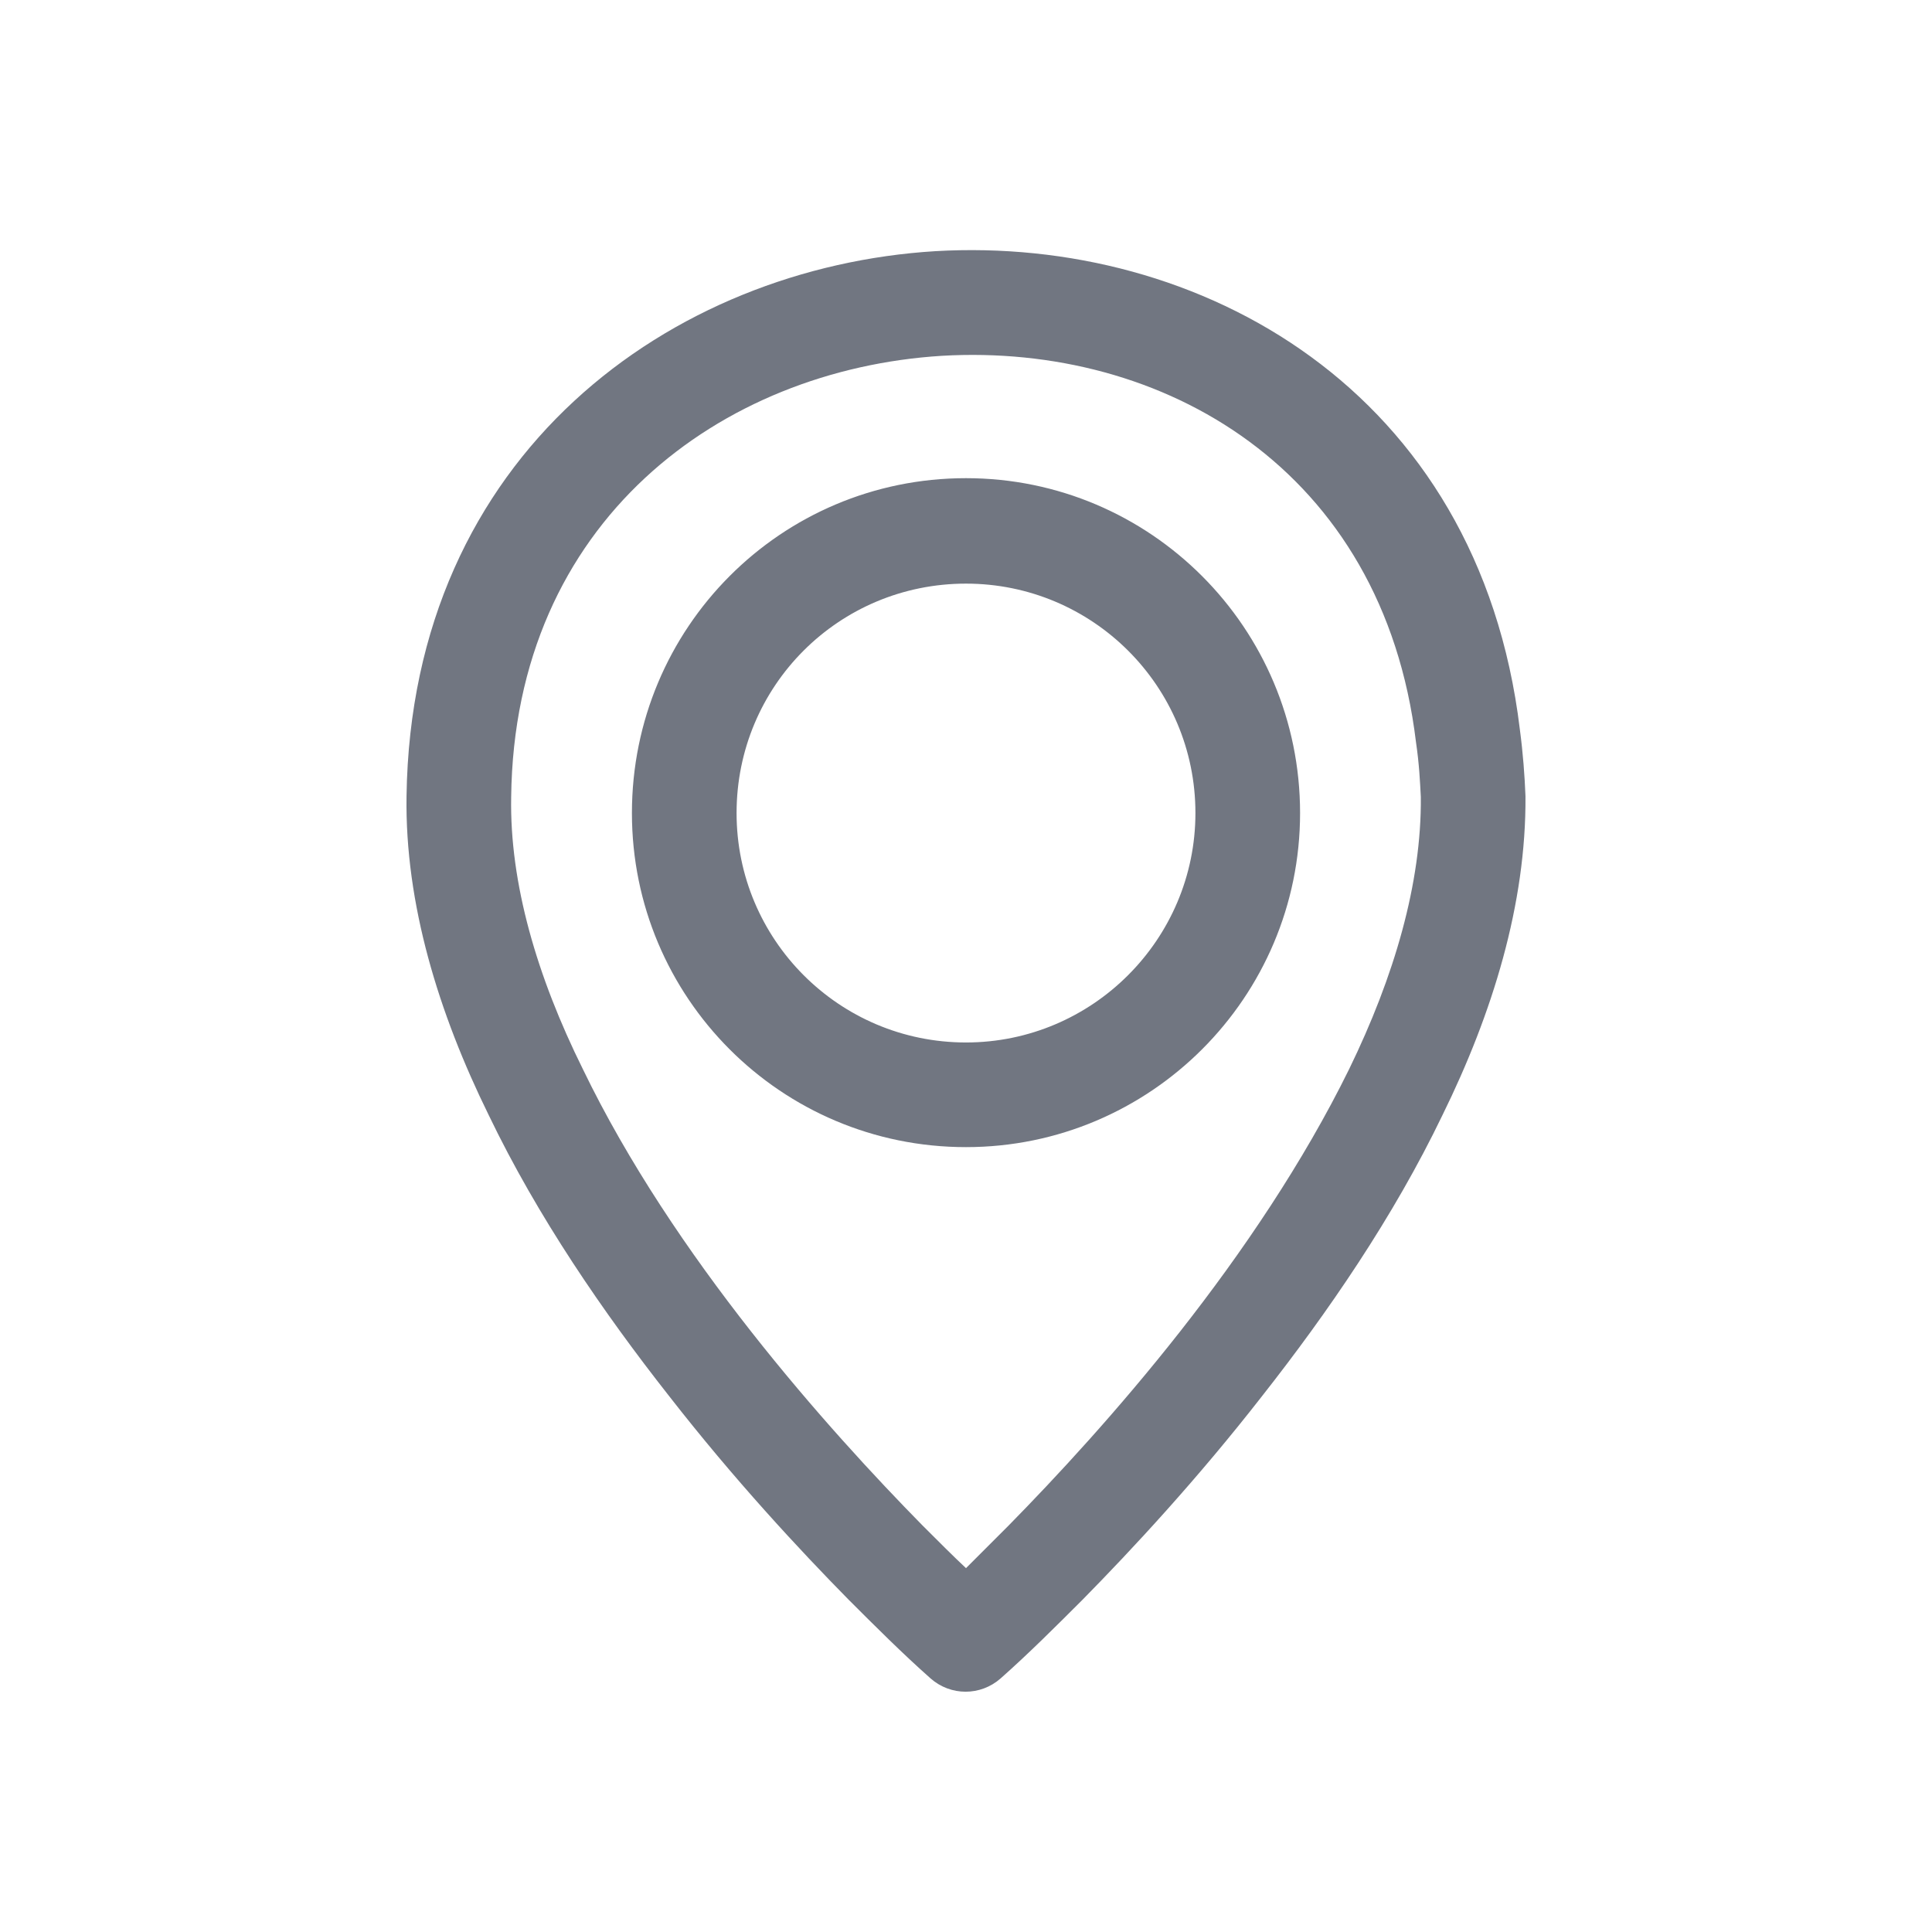<svg width="24" height="24" viewBox="0 0 24 24" fill="none" xmlns="http://www.w3.org/2000/svg" xmlns:xlink="http://www.w3.org/1999/xlink">
	<desc>
			Created with Pixso.
	</desc>
	<defs>
		<clipPath id="clip17_1096">
			<rect id="Outline / Location Outline" width="24" height="24" fill="white" fill-opacity="0"/>
		</clipPath>
	</defs>
	<g clip-path="url(#clip17_1096)">
		<path id="Shape" d="M18.88 9.06C18.37 4.83 14.89 2.93 11.62 3.12C8.35 3.32 5.11 5.63 5.05 9.89C5.03 11.23 5.45 12.59 6.07 13.85C6.68 15.12 7.5 16.31 8.31 17.34C9.12 18.38 9.93 19.25 10.54 19.87C10.87 20.2 11.21 20.54 11.56 20.85C11.81 21.07 12.18 21.07 12.43 20.85C12.78 20.54 13.12 20.2 13.45 19.87C14.06 19.25 14.87 18.38 15.68 17.34C16.49 16.31 17.31 15.12 17.92 13.85C18.54 12.59 18.96 11.23 18.95 9.89C18.94 9.64 18.92 9.36 18.88 9.06ZM11.46 18.95C11.67 19.16 11.85 19.34 12 19.48C12.14 19.34 12.32 19.16 12.53 18.95C13.11 18.36 13.89 17.52 14.66 16.54C15.43 15.56 16.19 14.44 16.76 13.28C17.32 12.13 17.66 10.97 17.65 9.9C17.64 9.71 17.63 9.49 17.59 9.22C17.18 5.82 14.44 4.26 11.7 4.42C8.96 4.59 6.39 6.47 6.35 9.9C6.33 10.97 6.67 12.13 7.24 13.28C7.8 14.44 8.56 15.56 9.33 16.54C10.1 17.52 10.88 18.36 11.46 18.95ZM12 5.94C9.7 5.94 7.85 7.8 7.85 10.1C7.85 12.39 9.7 14.25 12 14.25C14.29 14.25 16.15 12.39 16.15 10.1C16.15 7.8 14.29 5.94 12 5.94ZM9.15 10.1C9.15 8.52 10.42 7.25 12 7.25C13.57 7.25 14.85 8.52 14.85 10.1C14.85 11.67 13.57 12.95 12 12.95C10.42 12.95 9.15 11.67 9.15 10.1Z" fill="#717681" fill-opacity="1" fill-rule="evenodd"/>
	</g>
</svg>

